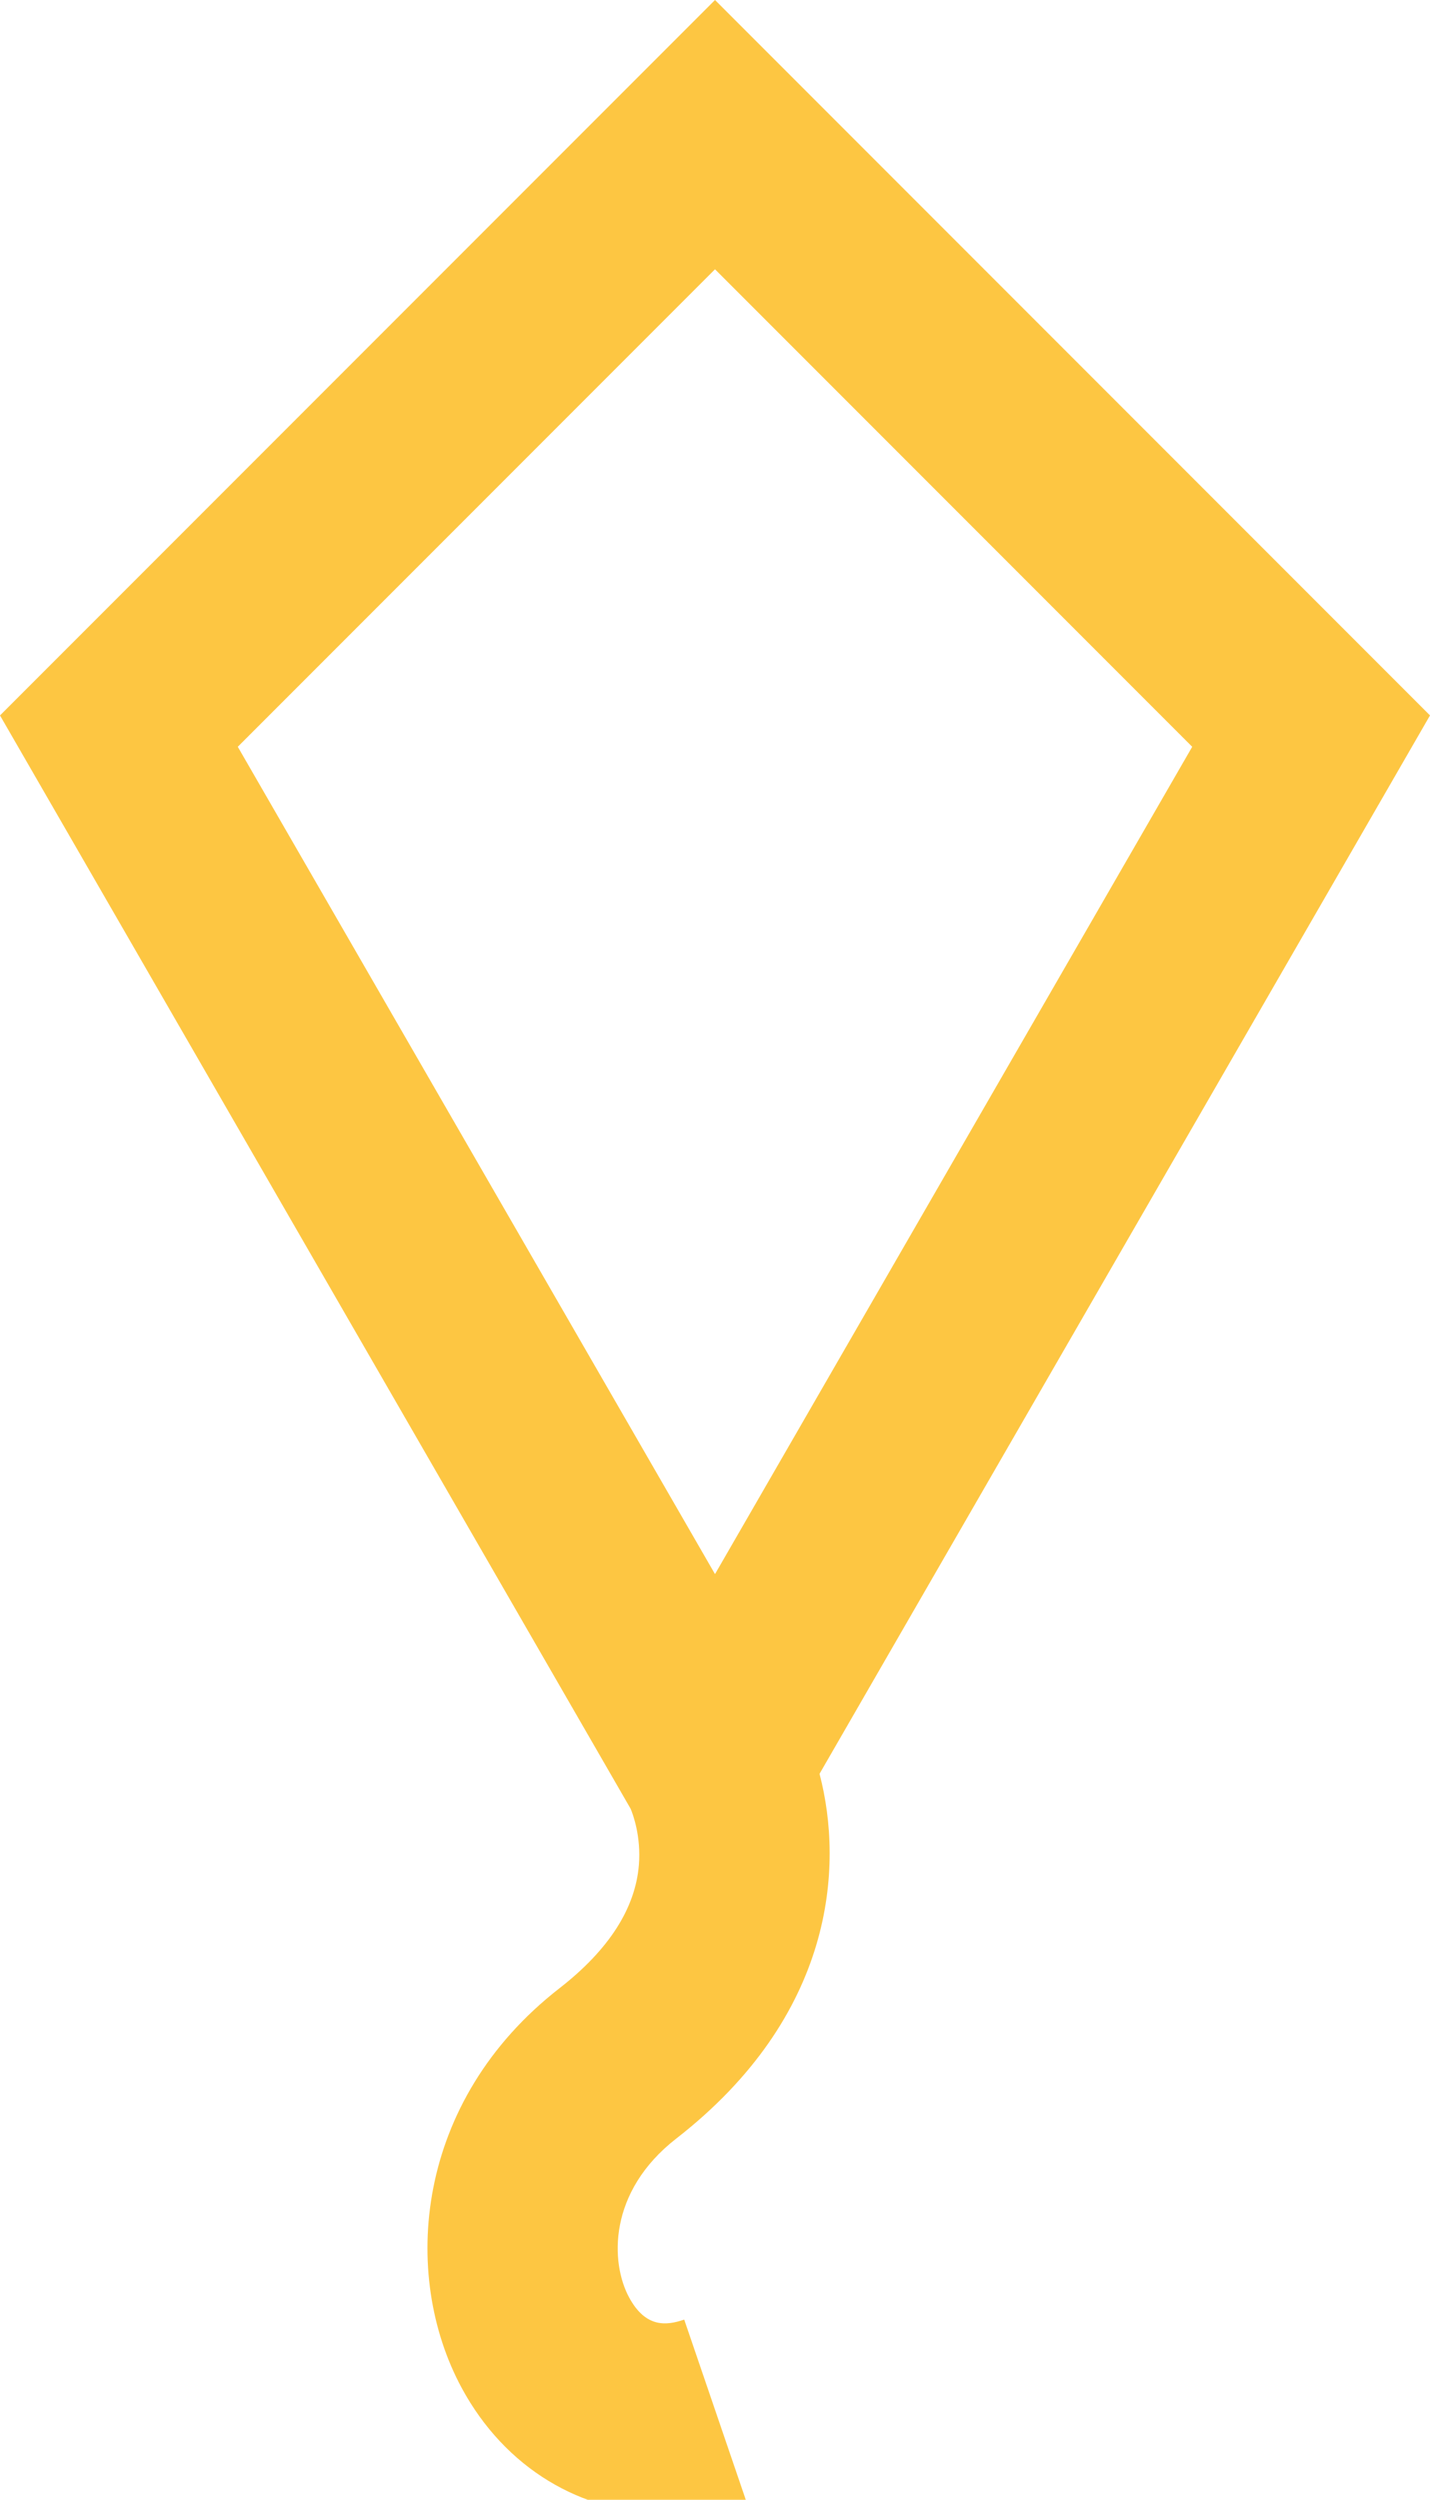 <?xml version="1.0" encoding="utf-8"?>
<!-- Generator: Adobe Illustrator 16.0.0, SVG Export Plug-In . SVG Version: 6.00 Build 0)  -->
<!DOCTYPE svg PUBLIC "-//W3C//DTD SVG 1.1//EN" "http://www.w3.org/Graphics/SVG/1.1/DTD/svg11.dtd">
<svg version="1.1" id="Capa_1" xmlns="http://www.w3.org/2000/svg" xmlns:xlink="http://www.w3.org/1999/xlink" x="0px" y="0px"
	 width="133.613px" height="233.427px" viewBox="0 0 133.613 233.427" enable-background="new 0 0 133.613 233.427"
	 xml:space="preserve">
<path fill="#FDC642" d="M63.191,199.695c14.73-11.457,15.67-25.326,13.383-34.057l57.039-98.832L66.807,0L0,66.807l58.926,102.1
	c0.209,0.5,0.988,2.572,0.768,5.254c-0.334,4.062-2.83,7.932-7.418,11.5c-13.543,10.533-14.851,26.746-9.141,37.316
	c4.053,7.504,11.2,11.729,19.037,11.729c2.461,0,4.99-0.416,7.51-1.279l-5.752-16.824c-1.682,0.576-3.609,0.777-5.151-2.074
	C57.036,211.301,56.773,204.688,63.191,199.695z M66.807,25.146l44.588,44.589L66.807,146.99L22.218,69.734L66.807,25.146z"/>
</svg>

